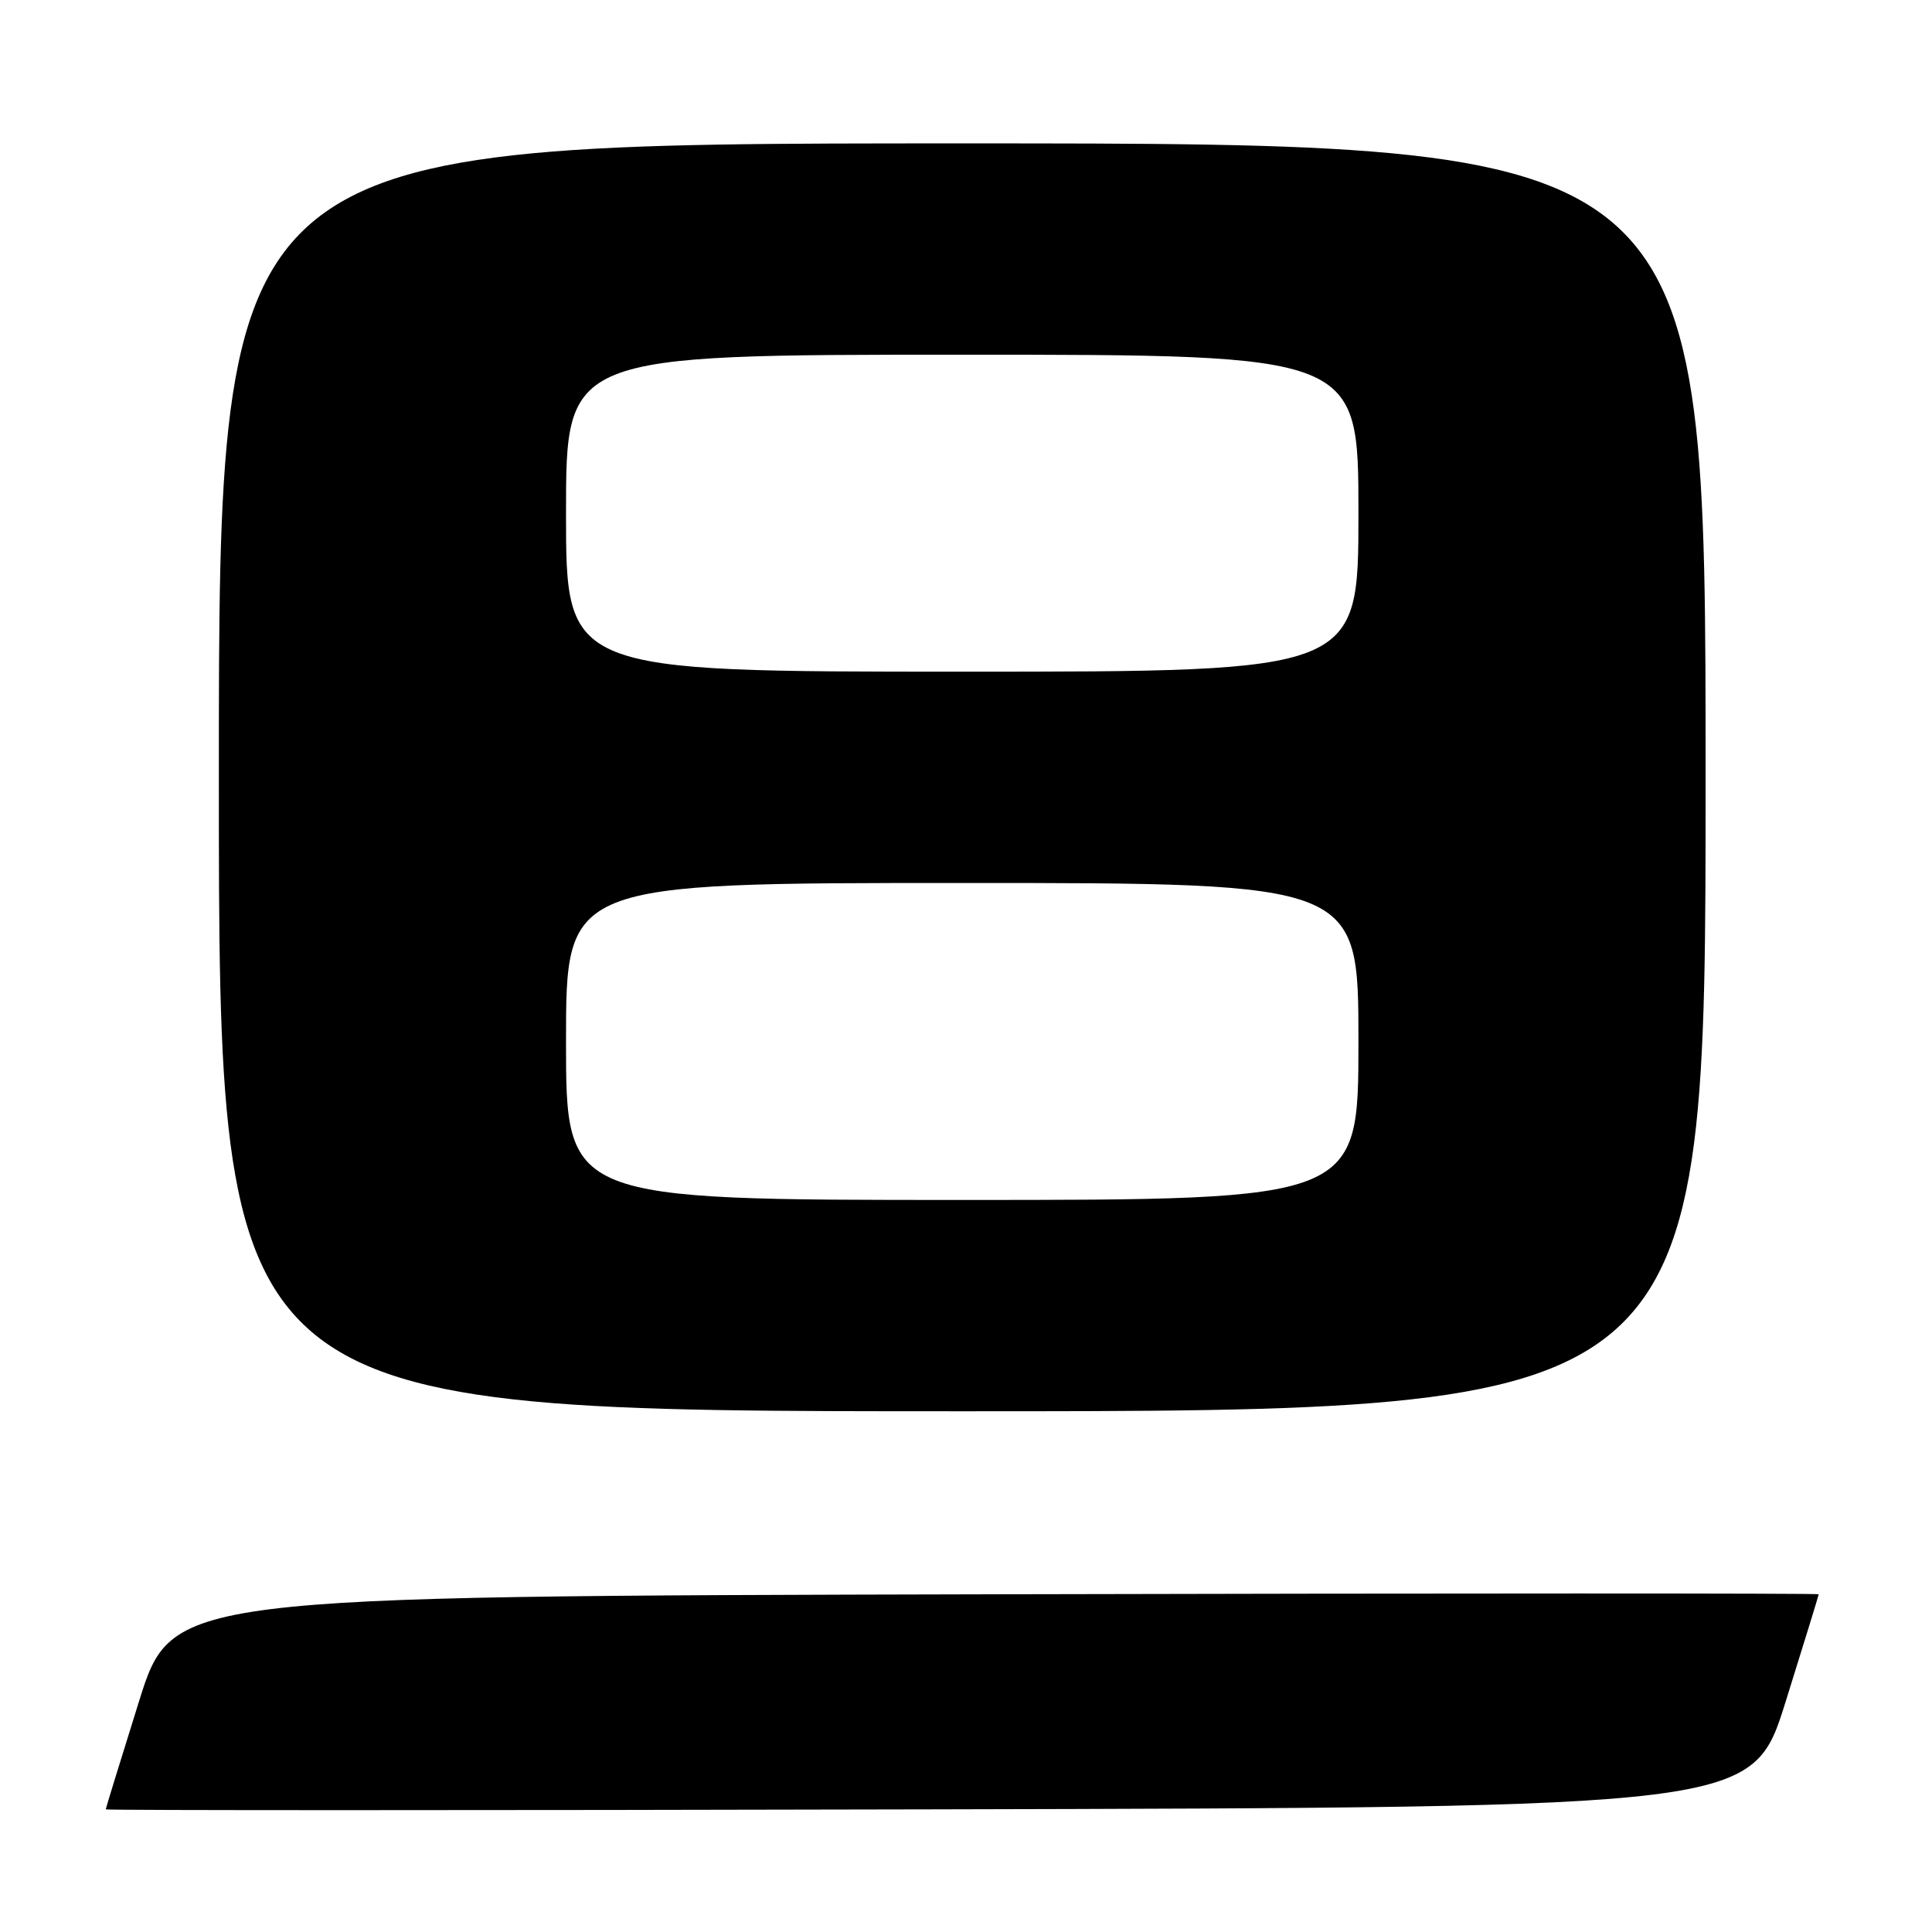 <?xml version="1.0" encoding="UTF-8" standalone="no"?>
<!DOCTYPE svg PUBLIC "-//W3C//DTD SVG 1.1//EN" "http://www.w3.org/Graphics/SVG/1.1/DTD/svg11.dtd" >
<svg xmlns="http://www.w3.org/2000/svg" xmlns:xlink="http://www.w3.org/1999/xlink" version="1.1" viewBox="0 0 256 256">
 <g >
 <path fill="currentColor"
d=" M 236.60 225.50 C 239.01 217.80 240.98 211.39 240.99 211.25 C 241.00 211.11 191.90 211.11 131.89 211.25 C 22.78 211.50 22.78 211.50 18.40 225.50 C 15.99 233.20 14.02 239.61 14.01 239.75 C 14.00 239.89 63.10 239.89 123.11 239.75 C 232.22 239.50 232.22 239.50 236.60 225.50 Z  M 226.00 103.00 C 226.00 19.00 226.00 19.00 127.50 19.00 C 29.00 19.00 29.00 19.00 29.00 103.00 C 29.00 187.00 29.00 187.00 127.50 187.00 C 226.00 187.00 226.00 187.00 226.00 103.00 Z  M 75.00 138.00 C 75.00 117.00 75.00 117.00 127.50 117.00 C 180.00 117.00 180.00 117.00 180.00 138.00 C 180.00 159.00 180.00 159.00 127.50 159.00 C 75.00 159.00 75.00 159.00 75.00 138.00 Z  M 75.00 68.00 C 75.00 47.00 75.00 47.00 127.50 47.00 C 180.00 47.00 180.00 47.00 180.00 68.00 C 180.00 89.00 180.00 89.00 127.50 89.00 C 75.00 89.00 75.00 89.00 75.00 68.00 Z "/>
</g>
</svg>